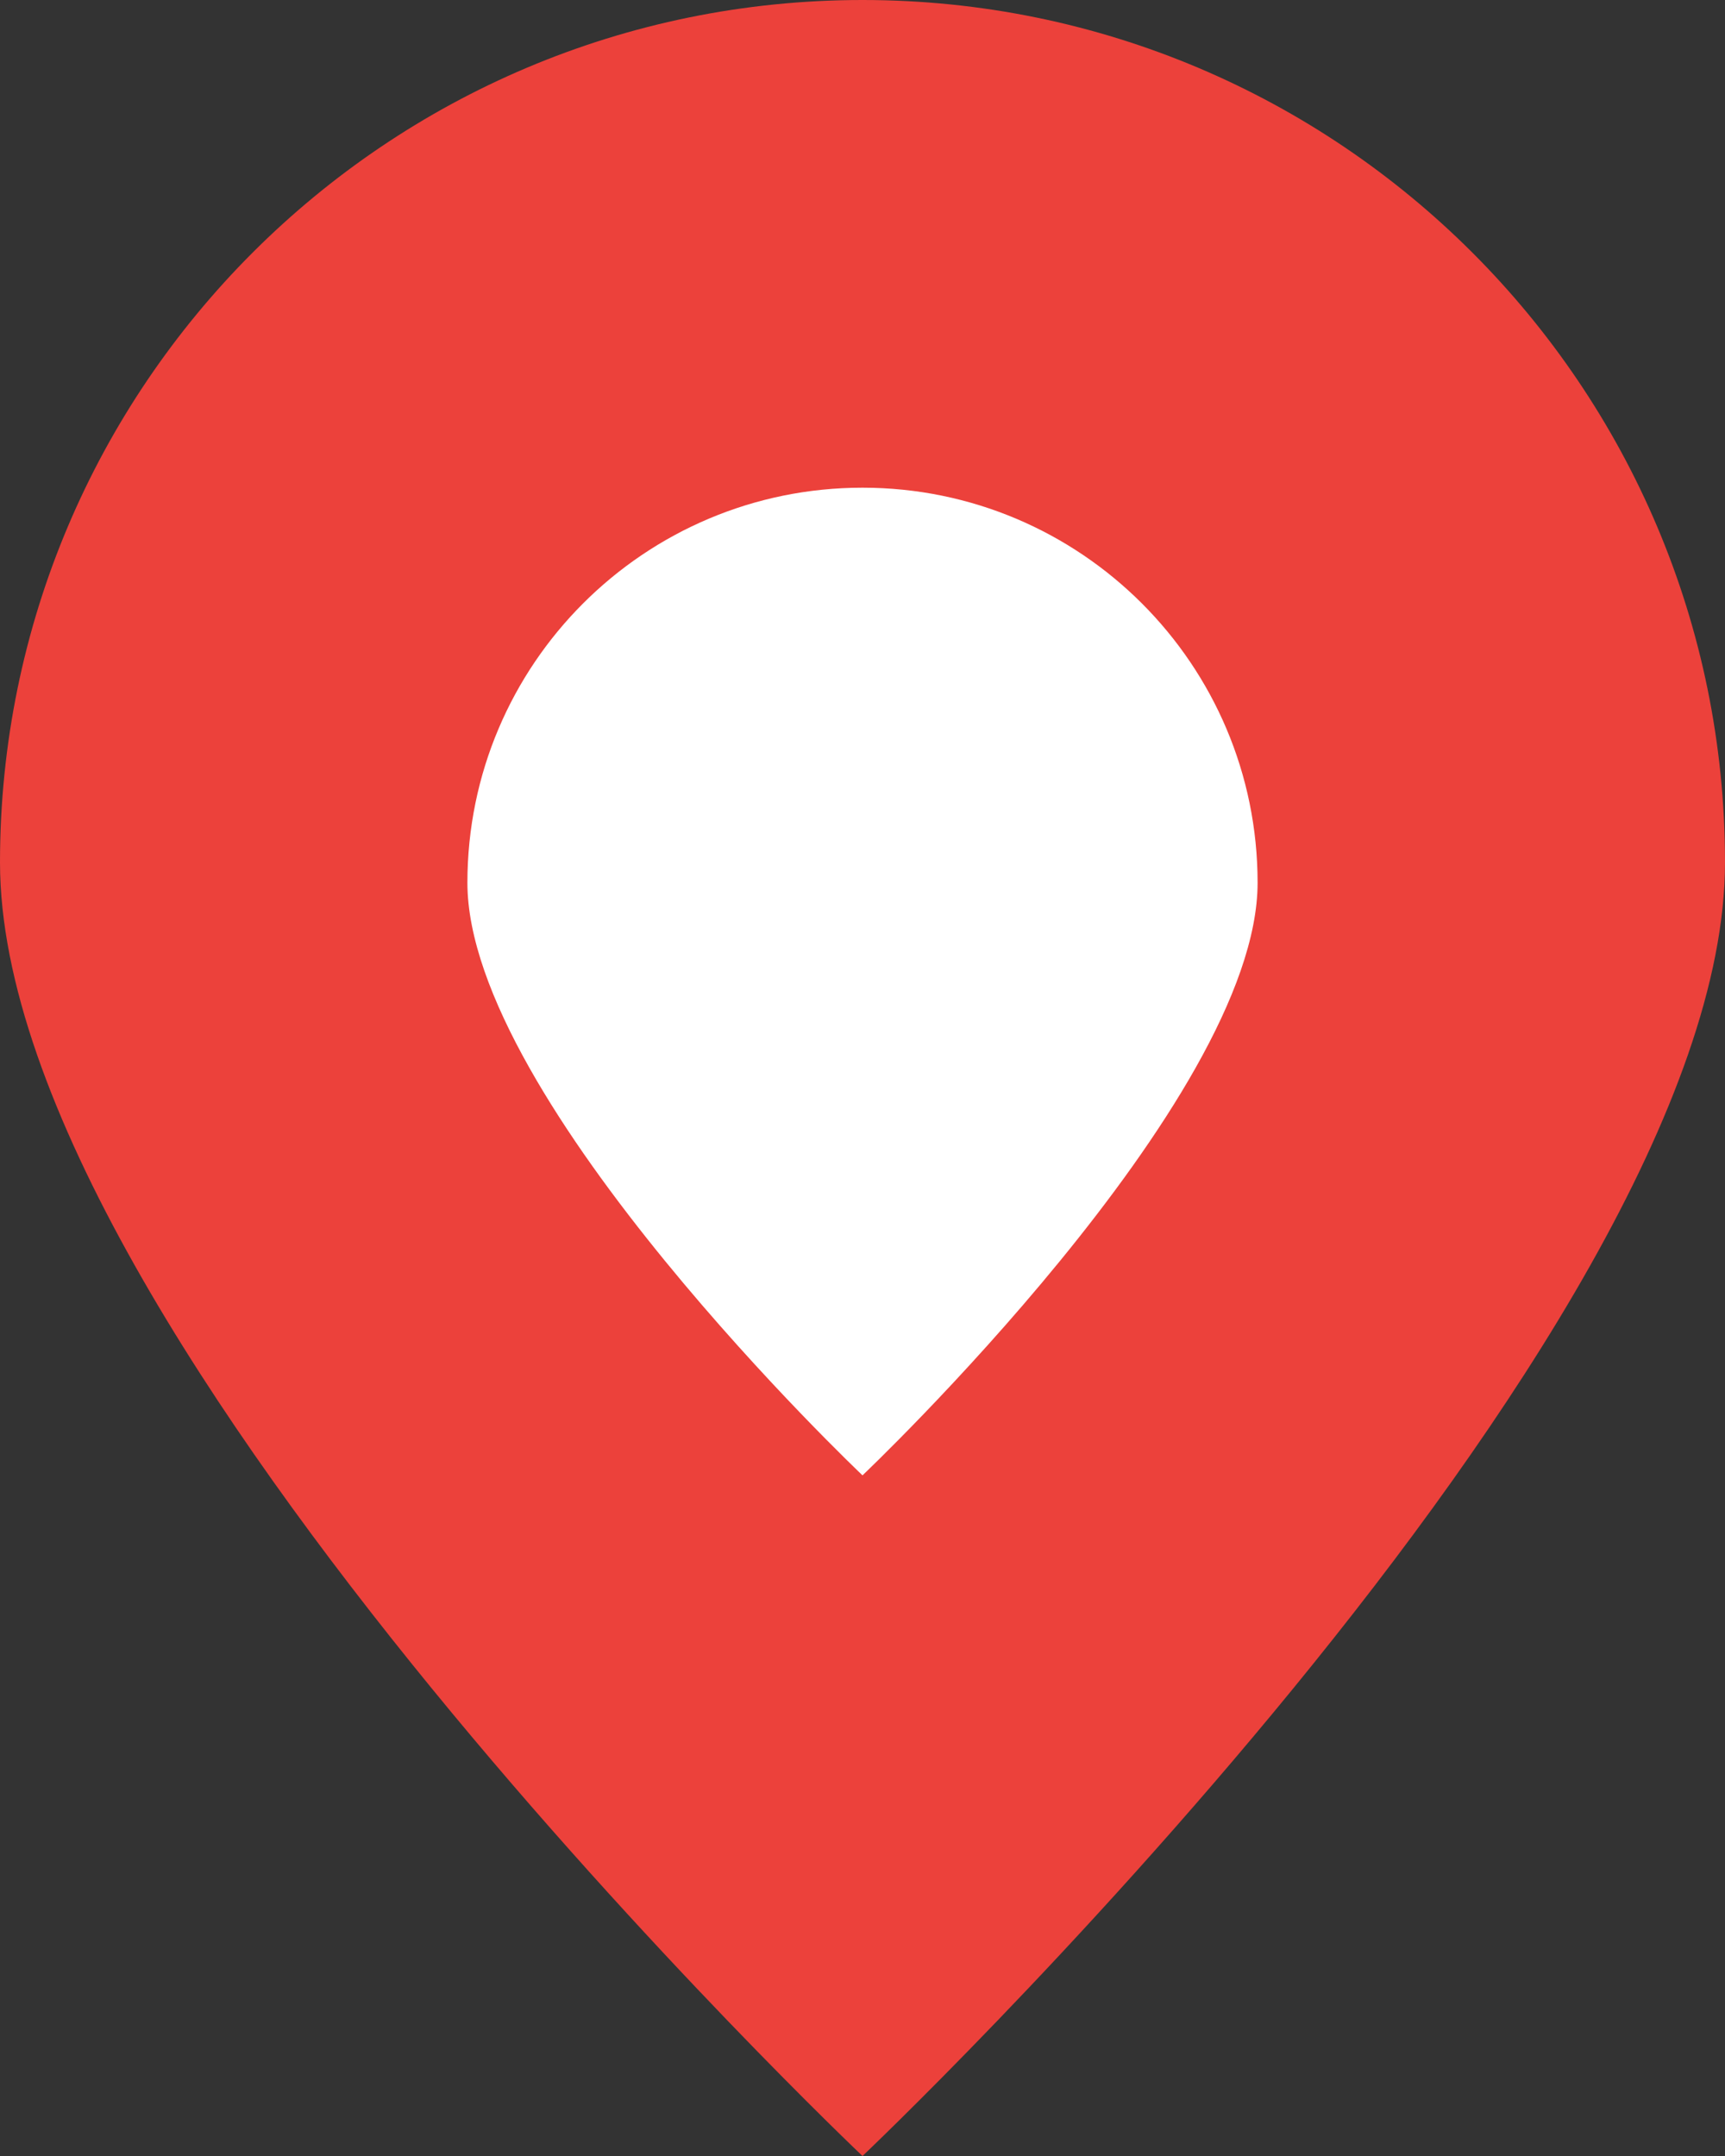 <svg xmlns="http://www.w3.org/2000/svg" viewBox="0 0 24 30" enable-background="new 0 0 24 30"><rect x="0" y="0" width="24" height="30" fill="#333333" stroke="none"/><title>Canvas 1</title><title>Layer 1</title><path fill="#EC413B" d="M24 12c0 6.627-12 18-12 18s-12-11.373-12-18c0-6.627 5.373-12 12-12s12 5.373 12 12z"/><path fill="#fff" d="M17.497 12.283c0 3.036-5.497 8.246-5.497 8.246s-5.497-5.21-5.497-8.246c0-3.036 2.461-5.497 5.497-5.497s5.497 2.461 5.497 5.497z"/></svg>